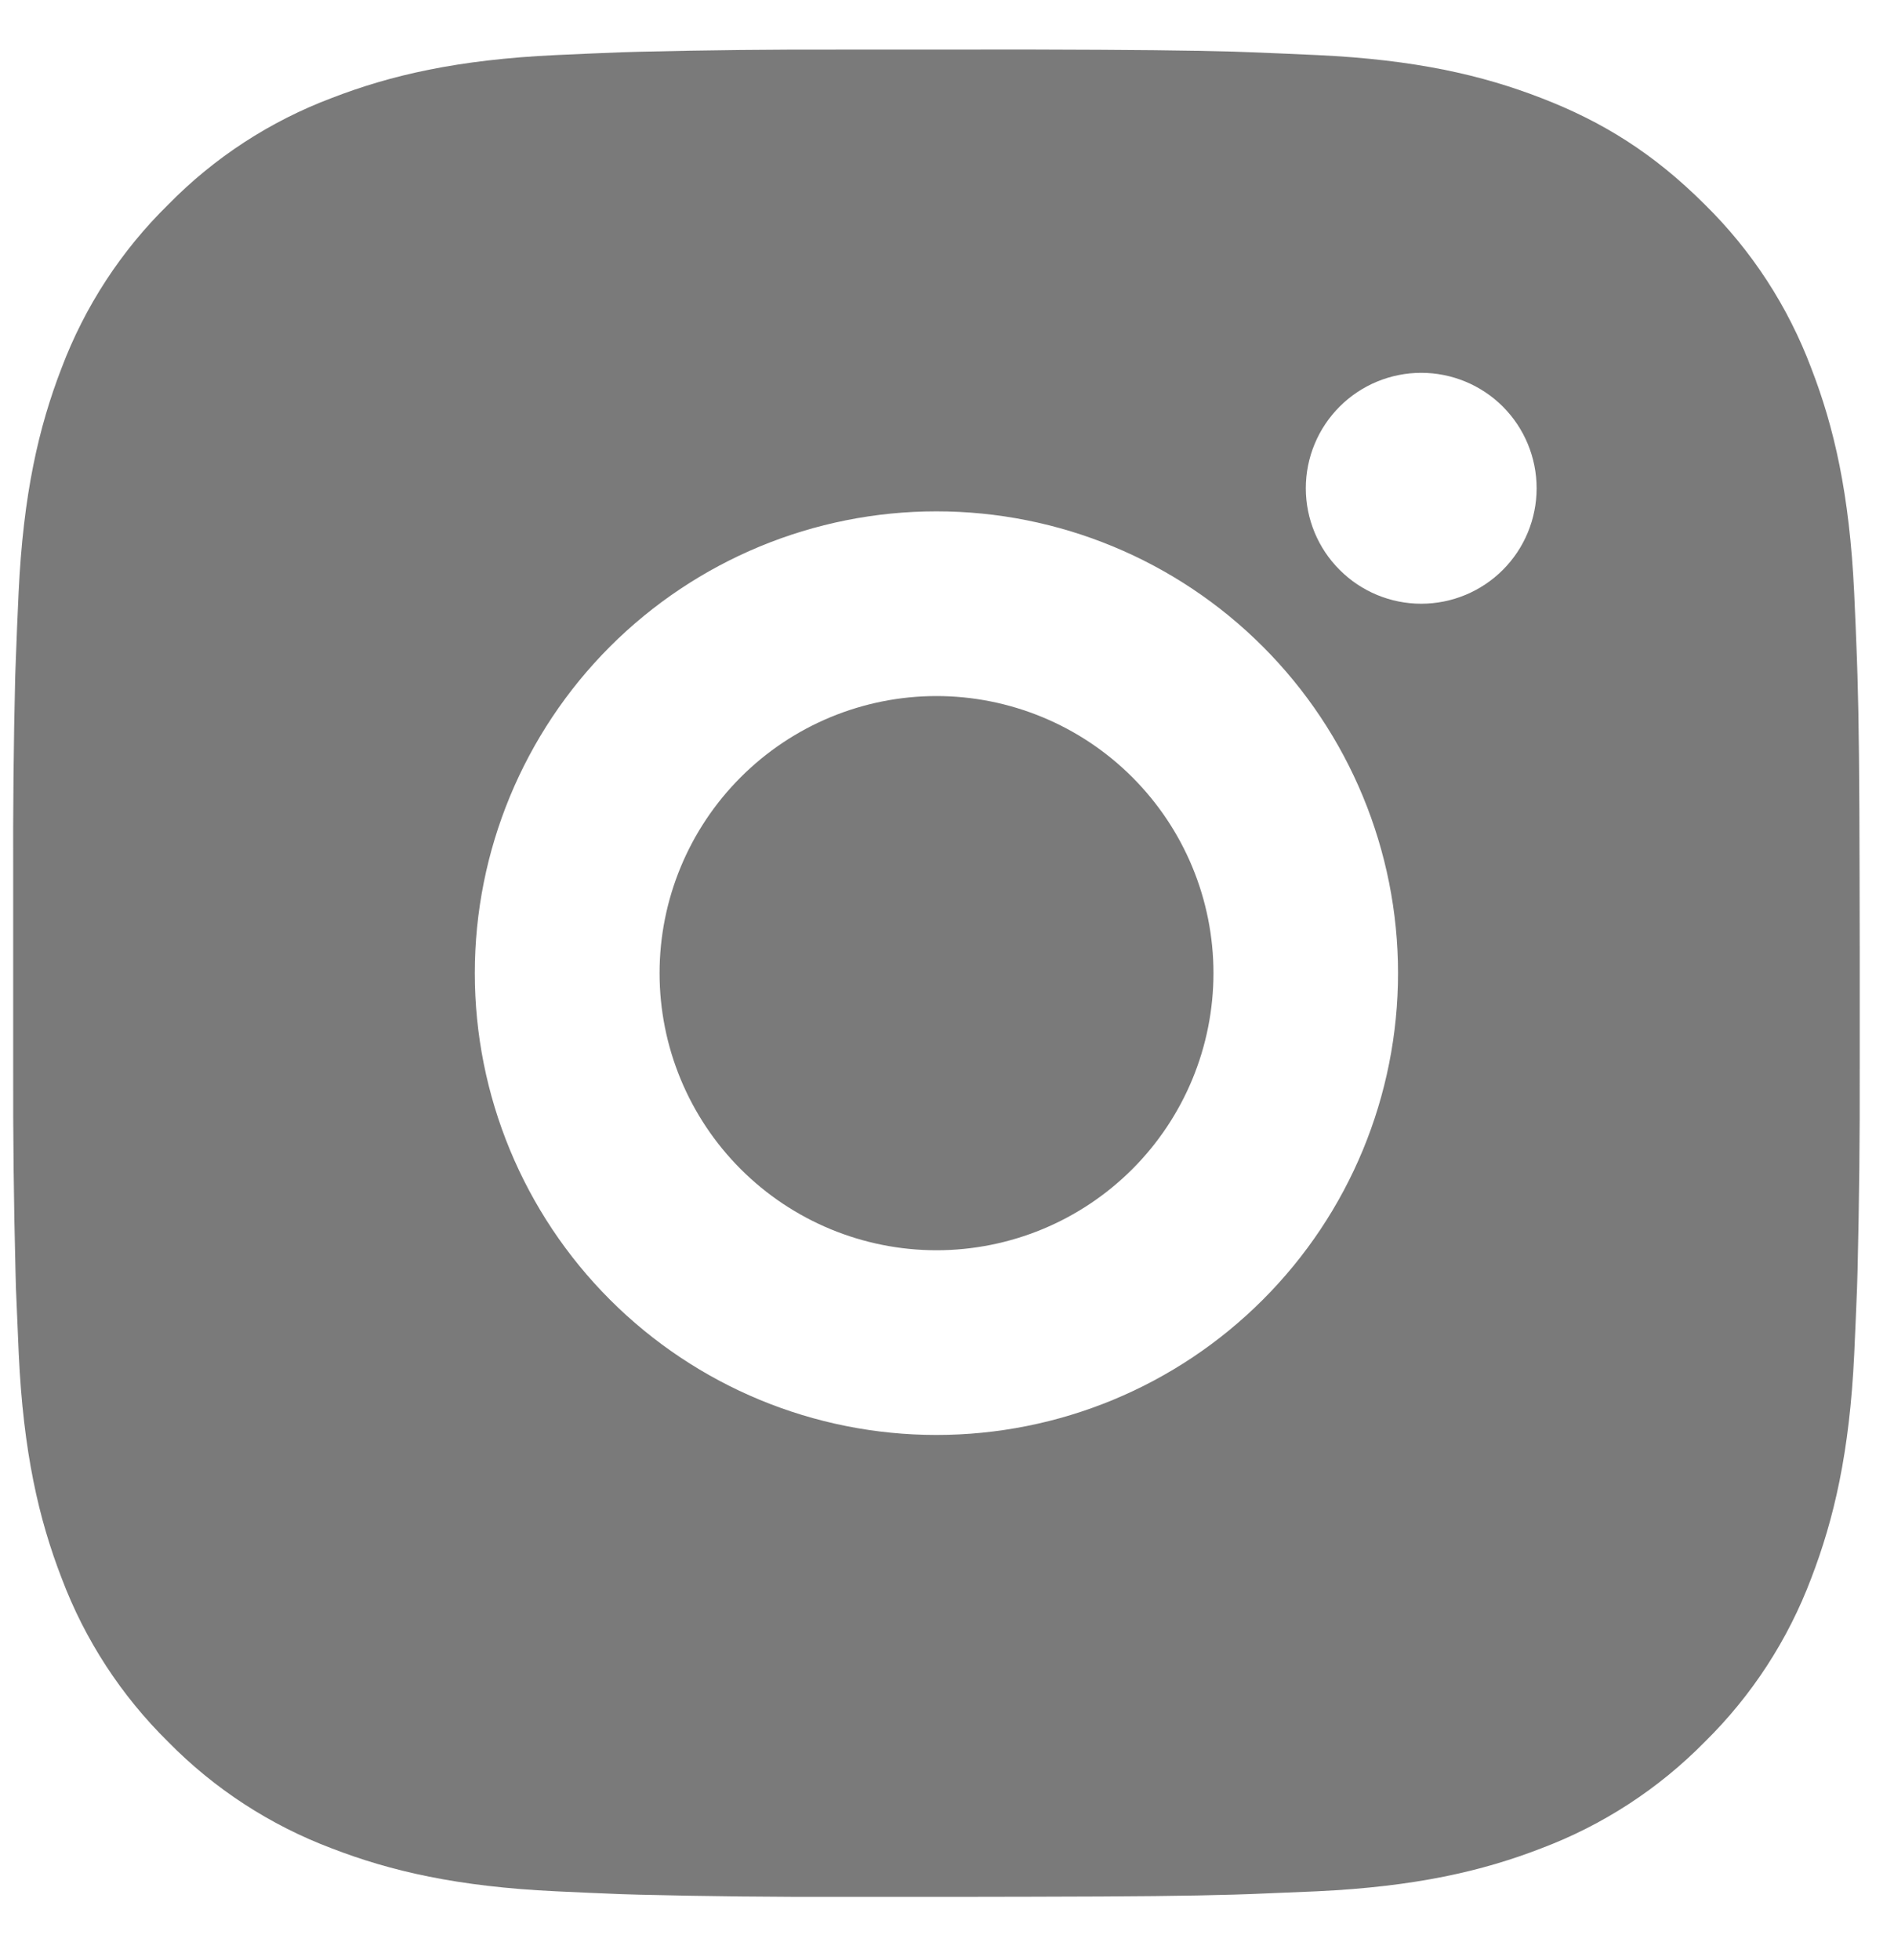 <svg width="29" height="30" viewBox="0 0 29 30" fill="none" xmlns="http://www.w3.org/2000/svg">
<path d="M15.791 0.758C17.382 0.762 18.189 0.771 18.886 0.79L19.16 0.8C19.477 0.812 19.789 0.826 20.167 0.843C21.671 0.913 22.697 1.151 23.598 1.5C24.531 1.859 25.317 2.345 26.103 3.13C26.822 3.836 27.378 4.691 27.733 5.635C28.082 6.535 28.319 7.562 28.39 9.067C28.407 9.443 28.421 9.756 28.432 10.074L28.441 10.348C28.462 11.043 28.47 11.851 28.473 13.441L28.475 14.496V16.348C28.478 17.379 28.467 18.41 28.442 19.441L28.434 19.715C28.422 20.033 28.408 20.345 28.391 20.721C28.321 22.227 28.08 23.252 27.733 24.154C27.378 25.097 26.822 25.952 26.103 26.659C25.396 27.378 24.541 27.934 23.598 28.289C22.697 28.638 21.671 28.875 20.167 28.946L19.16 28.988L18.886 28.997C18.189 29.017 17.382 29.026 15.791 29.029L14.737 29.031H12.886C11.855 29.034 10.823 29.023 9.792 28.998L9.518 28.99C9.182 28.977 8.847 28.962 8.511 28.946C7.007 28.875 5.981 28.638 5.079 28.289C4.136 27.934 3.281 27.378 2.575 26.659C1.856 25.952 1.299 25.097 0.944 24.154C0.595 23.253 0.357 22.227 0.287 20.721L0.244 19.715L0.237 19.441C0.211 18.41 0.199 17.379 0.202 16.348V13.441C0.198 12.41 0.208 11.379 0.233 10.348L0.243 10.074C0.254 9.756 0.268 9.443 0.285 9.067C0.356 7.562 0.593 6.537 0.942 5.635C1.298 4.691 1.856 3.836 2.577 3.13C3.282 2.411 4.136 1.855 5.079 1.5C5.981 1.151 7.006 0.913 8.511 0.843C8.887 0.826 9.201 0.812 9.518 0.8L9.792 0.792C10.823 0.767 11.854 0.756 12.885 0.759L15.791 0.758ZM14.338 7.826C12.464 7.826 10.666 8.571 9.34 9.896C8.015 11.222 7.27 13.02 7.27 14.894C7.27 16.769 8.015 18.567 9.34 19.892C10.666 21.218 12.464 21.962 14.338 21.962C16.213 21.962 18.011 21.218 19.336 19.892C20.662 18.567 21.406 16.769 21.406 14.894C21.406 13.02 20.662 11.222 19.336 9.896C18.011 8.571 16.213 7.826 14.338 7.826ZM14.338 10.653C14.895 10.653 15.447 10.763 15.961 10.976C16.476 11.189 16.943 11.501 17.337 11.895C17.731 12.289 18.044 12.756 18.257 13.271C18.47 13.785 18.58 14.337 18.58 14.894C18.58 15.45 18.47 16.002 18.257 16.517C18.044 17.031 17.732 17.499 17.338 17.893C16.945 18.286 16.477 18.599 15.963 18.812C15.448 19.025 14.896 19.135 14.34 19.135C13.215 19.135 12.136 18.688 11.341 17.893C10.546 17.098 10.099 16.019 10.099 14.894C10.099 13.77 10.546 12.691 11.341 11.896C12.136 11.1 13.215 10.653 14.34 10.653M21.761 5.706C21.293 5.706 20.843 5.892 20.512 6.223C20.18 6.555 19.994 7.004 19.994 7.473C19.994 7.941 20.18 8.391 20.512 8.722C20.843 9.054 21.293 9.24 21.761 9.24C22.23 9.24 22.679 9.054 23.011 8.722C23.342 8.391 23.528 7.941 23.528 7.473C23.528 7.004 23.342 6.555 23.011 6.223C22.679 5.892 22.23 5.706 21.761 5.706Z" fill="#7A7A7A"/>
</svg>
